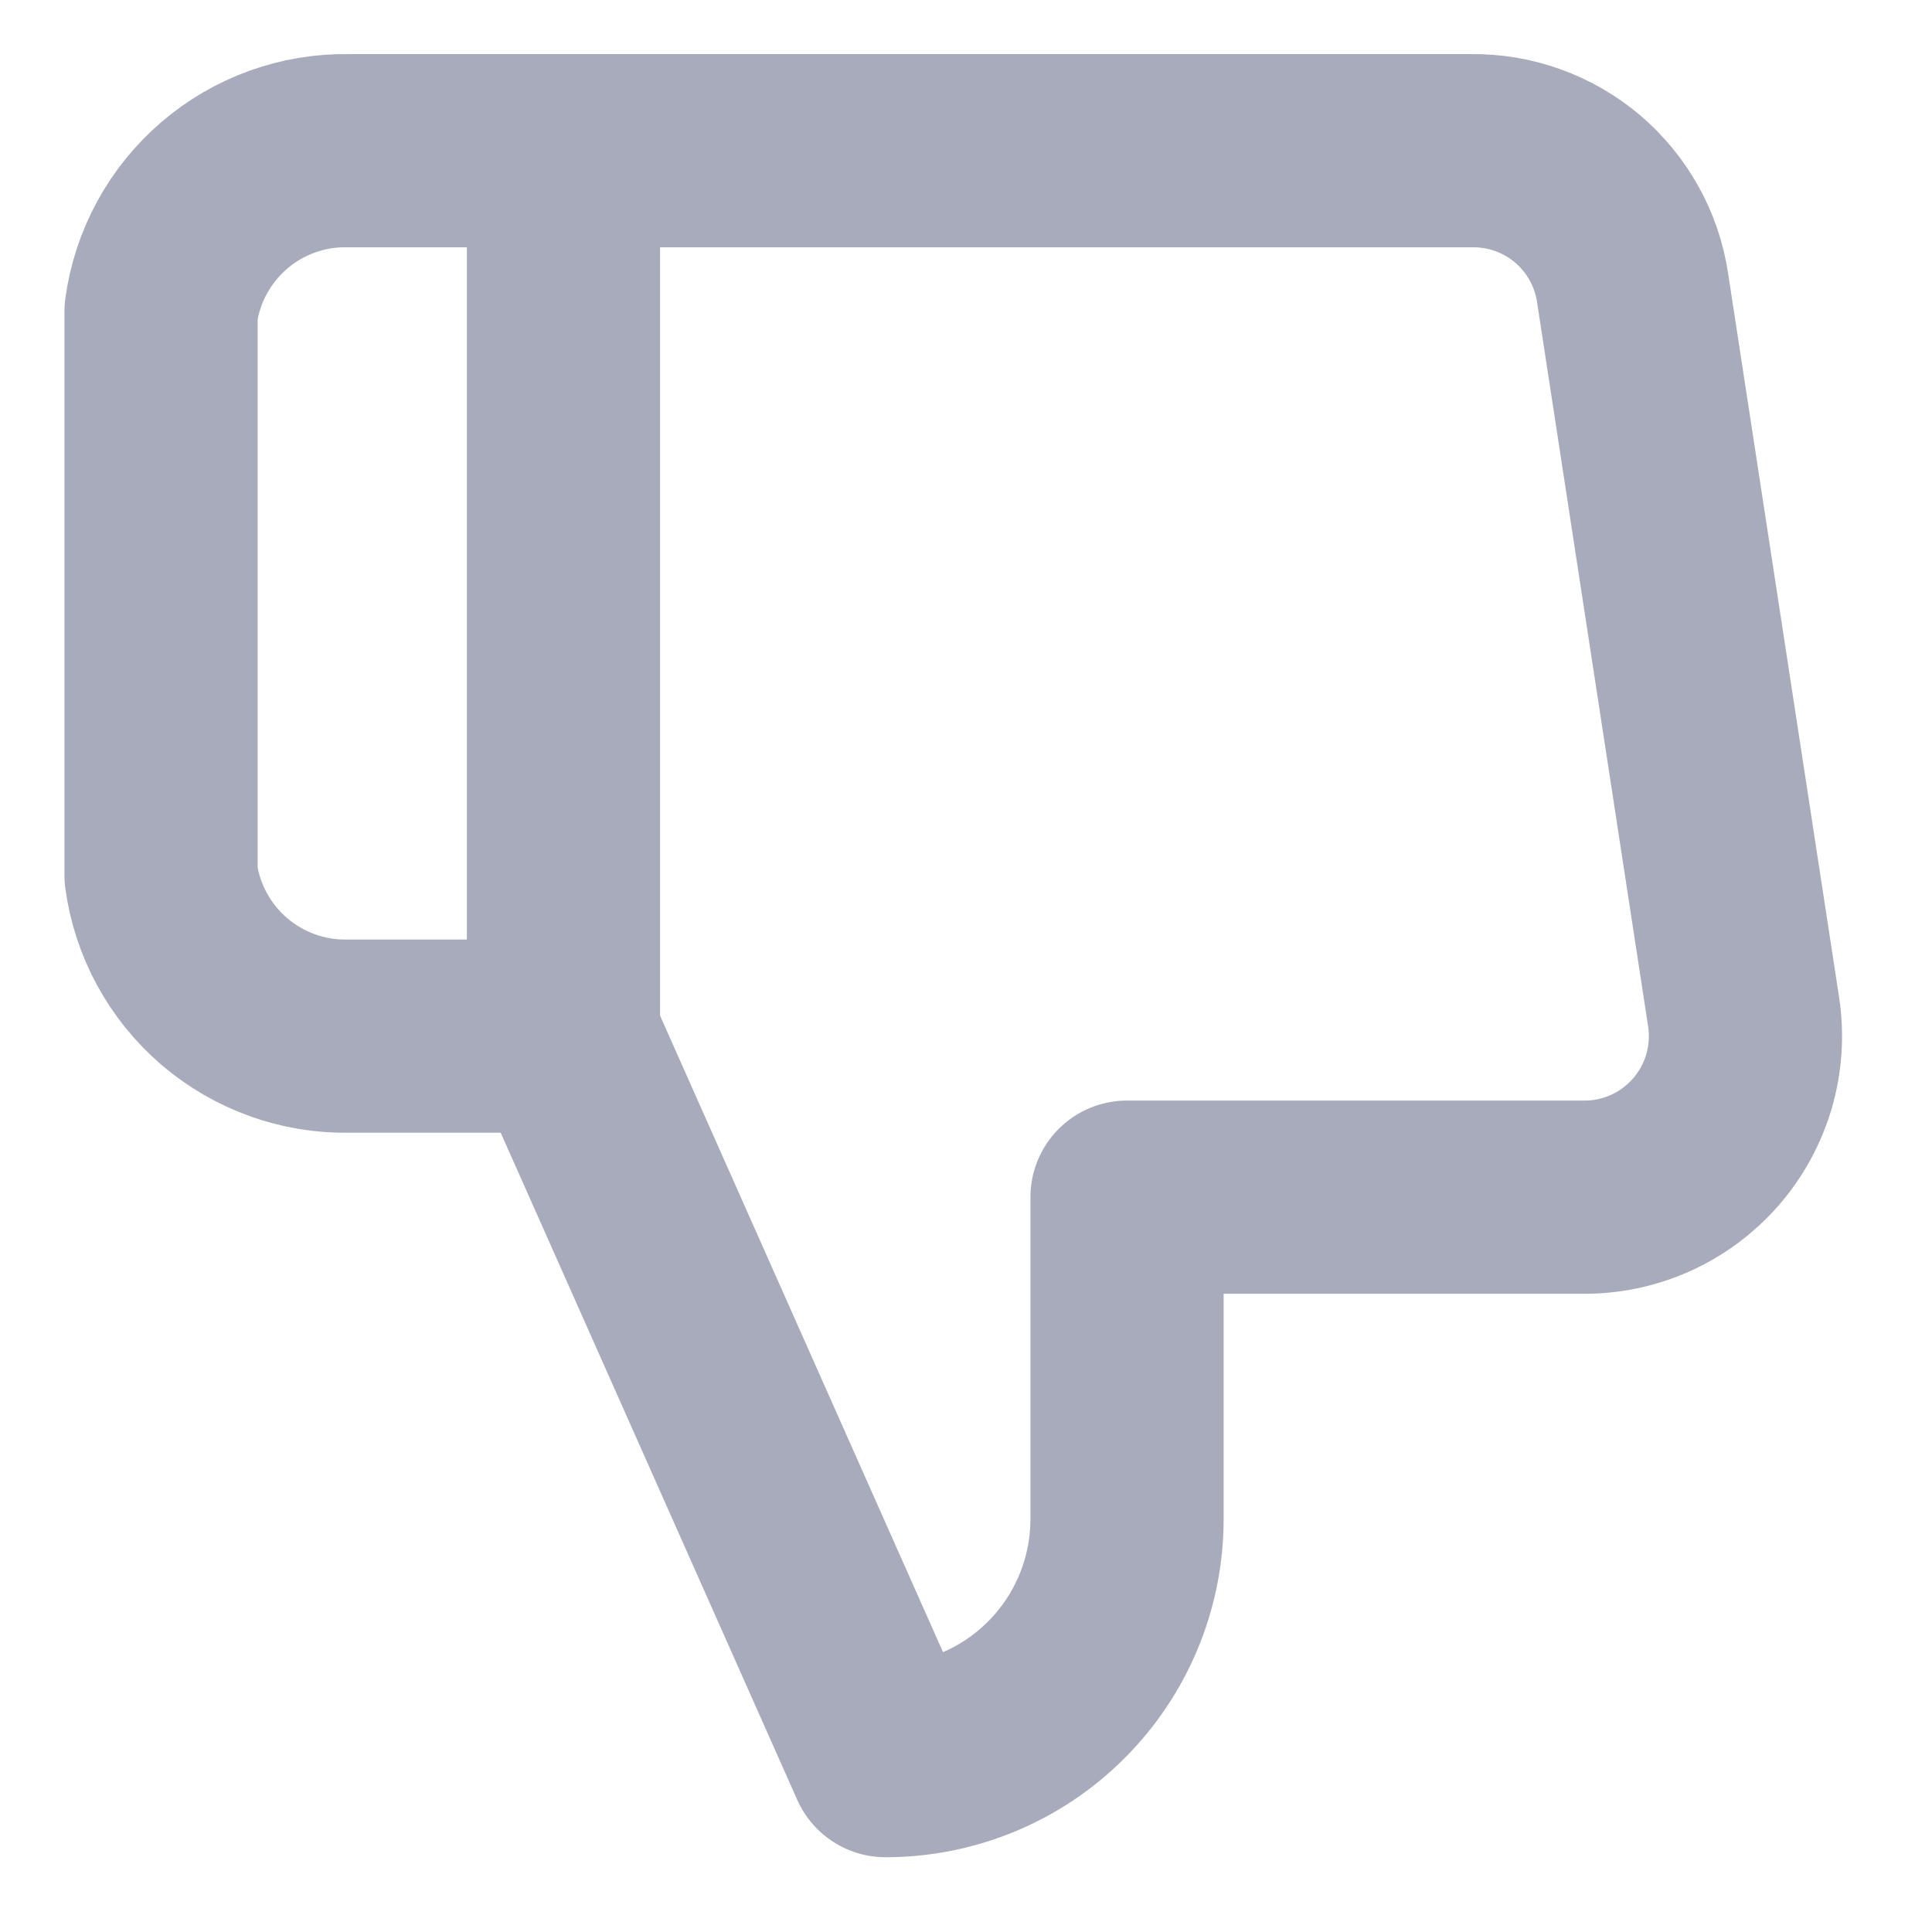 <svg width="20" height="20" viewBox="0 0 20 20" fill="none" xmlns="http://www.w3.org/2000/svg">
<path d="M5.833 1.56H3.608C3.137 1.551 2.678 1.716 2.32 2.024C1.963 2.331 1.73 2.759 1.667 3.226V9.06C1.73 9.527 1.963 9.955 2.32 10.262C2.678 10.569 3.137 10.735 3.608 10.726H5.833M11.667 12.393V15.726C11.667 16.389 11.403 17.025 10.934 17.494C10.466 17.963 9.83 18.226 9.167 18.226L5.833 10.726V1.56H15.233C15.635 1.555 16.025 1.696 16.332 1.956C16.638 2.217 16.84 2.579 16.9 2.976L18.05 10.476C18.086 10.715 18.07 10.959 18.003 11.191C17.935 11.423 17.818 11.638 17.66 11.82C17.501 12.002 17.305 12.148 17.085 12.247C16.864 12.346 16.625 12.396 16.383 12.393H11.667Z" stroke="#A8ABBB" stroke-width="2" stroke-linecap="round" stroke-linejoin="round"/>
</svg>
